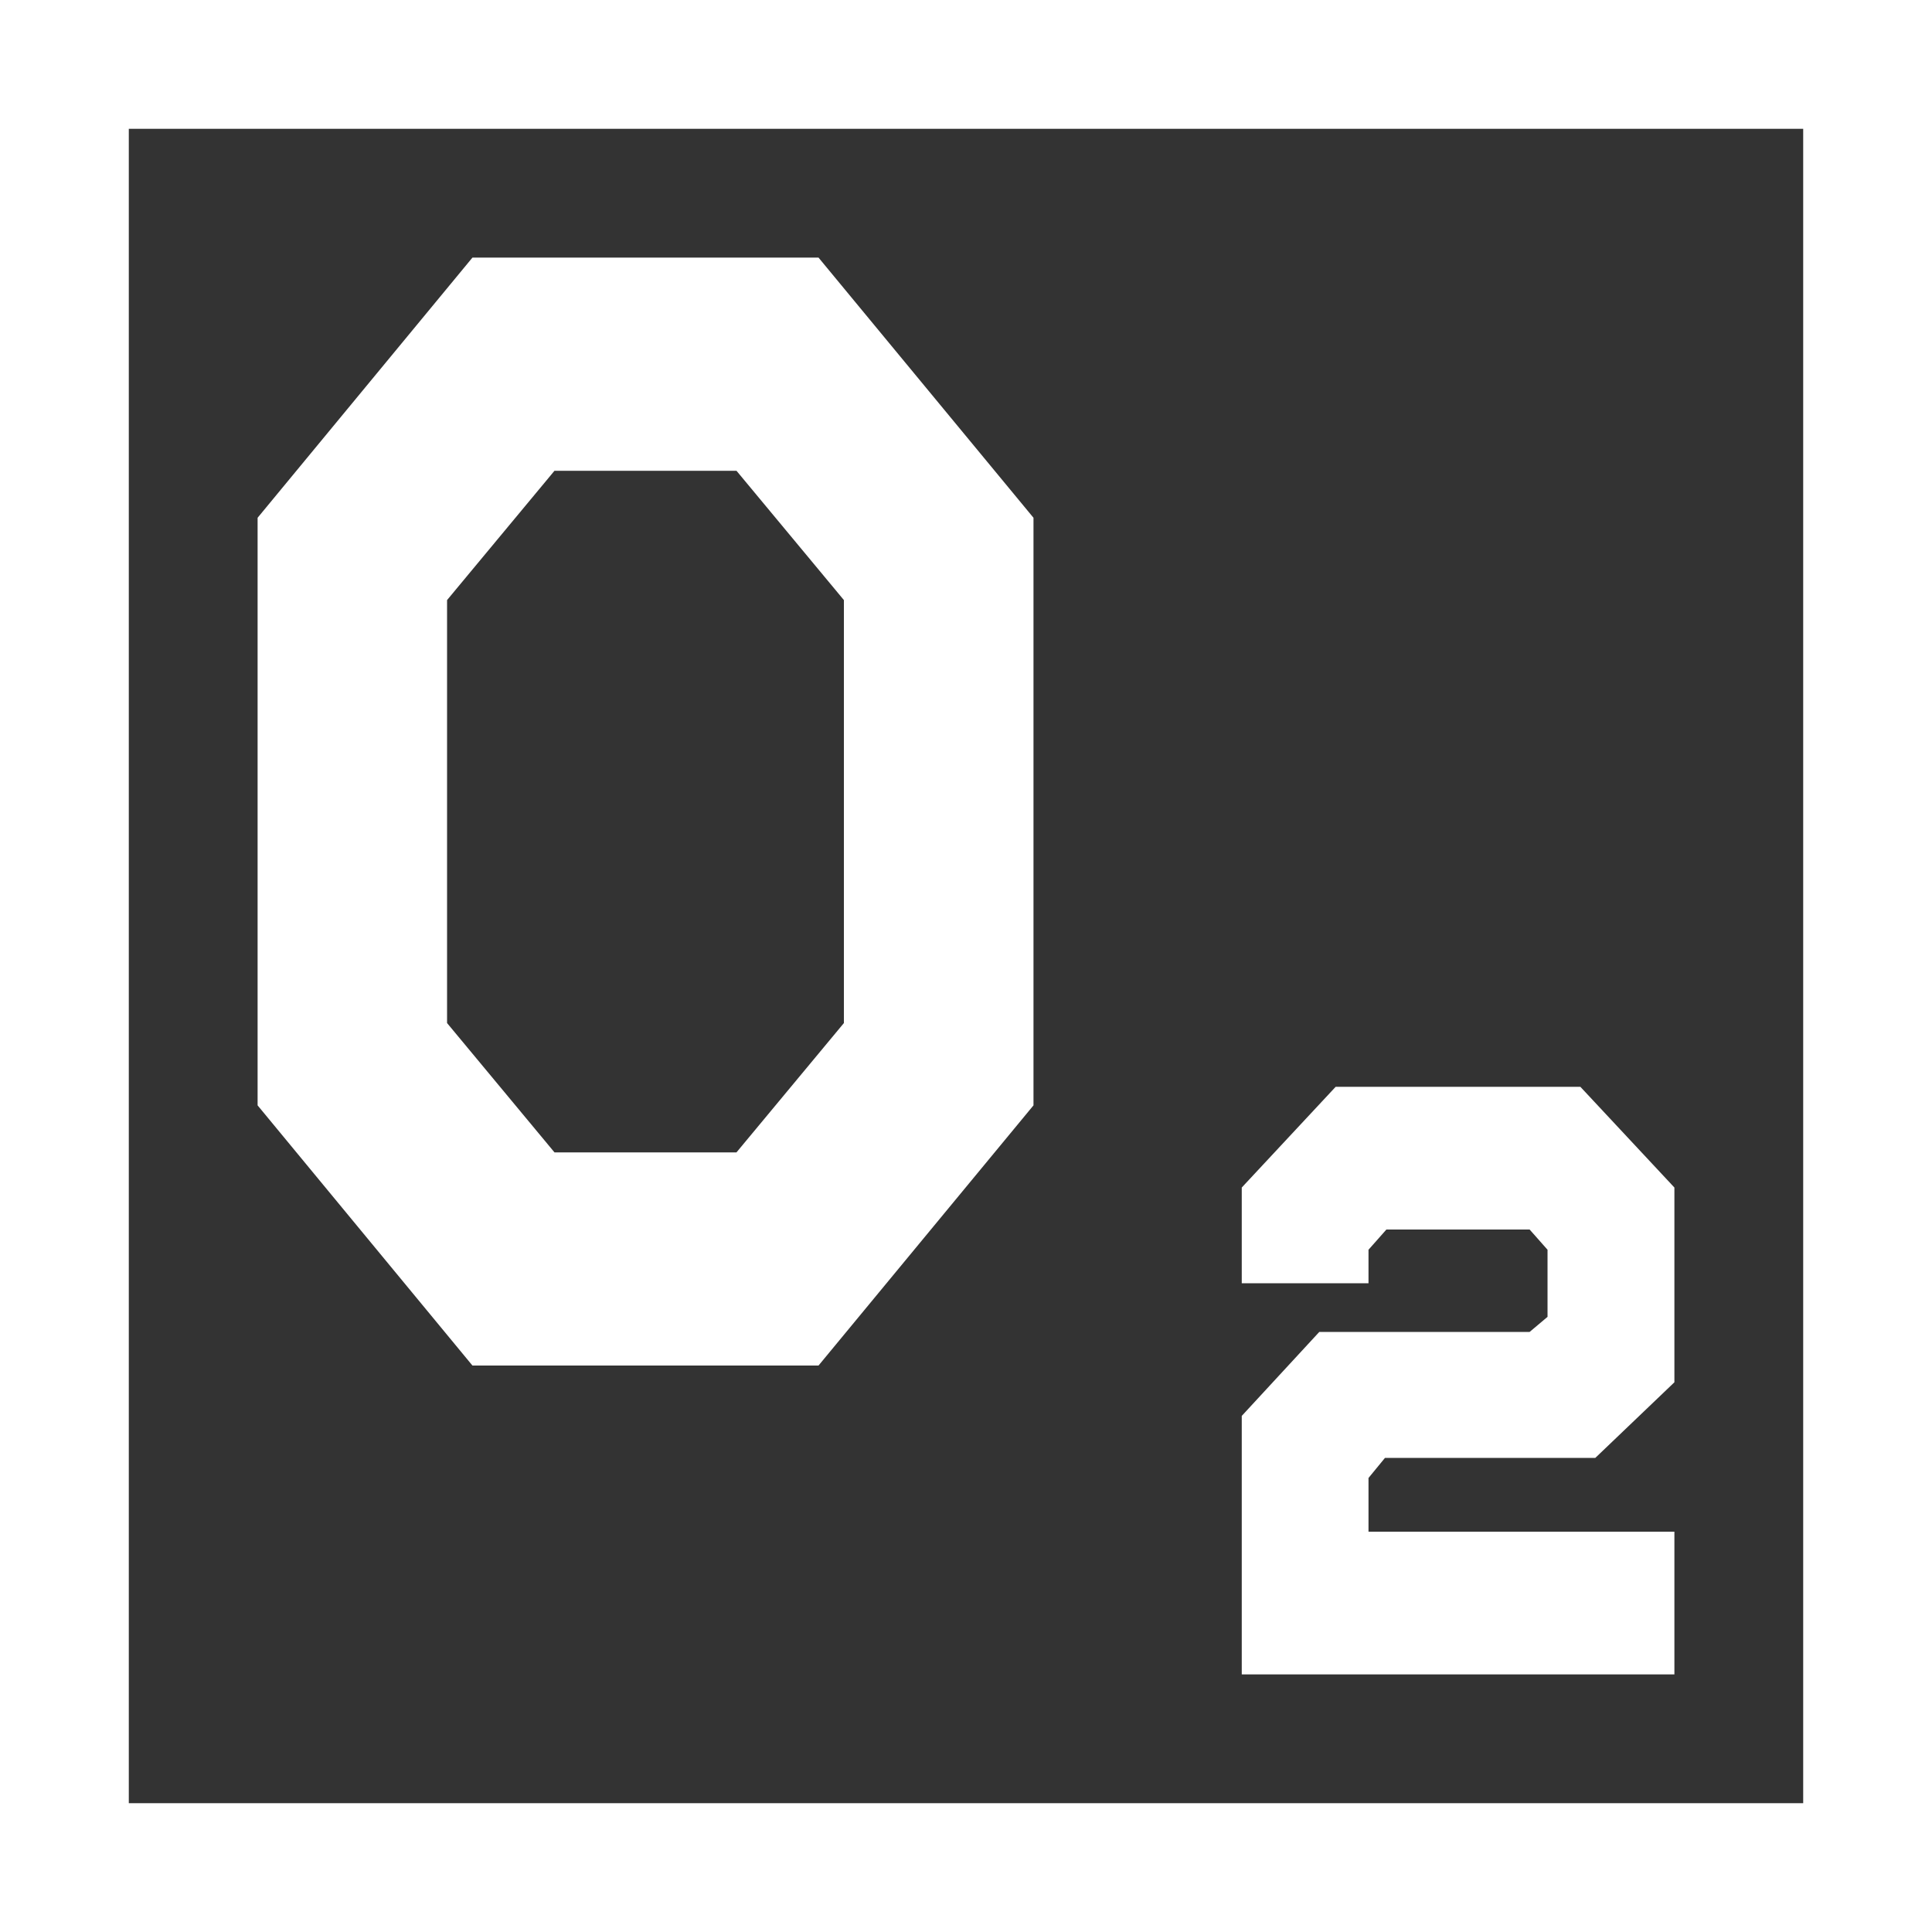 <svg width="15" height="15" viewBox="0 0 15 15" fill="none" xmlns="http://www.w3.org/2000/svg">
<rect x="0" y="0" width="15" height="15" fill="#333333" stroke="none"/>
<path d="M3.668 10.602L2 8.582V4.02L3.668 2H6.355L8.024 4.02V8.582L6.355 10.602H3.668ZM3.471 4.659V7.943L4.305 8.947H5.718L6.552 7.943V4.659L5.718 3.655H4.305L3.471 4.659Z" fill="white"/>
<path d="M13 13H9.641V10.993L10.243 10.341H11.876L12.015 10.224V9.703L11.876 9.546H10.764L10.625 9.703V9.963H9.641V9.22L10.37 8.438H12.27L13 9.22V10.732L12.386 11.319H10.753L10.625 11.475V11.892H13V13Z" fill="white"/>
<path d="M15 0V15H0V0H15ZM1 14H14V1H1V14Z" fill="white"/>
</svg>
